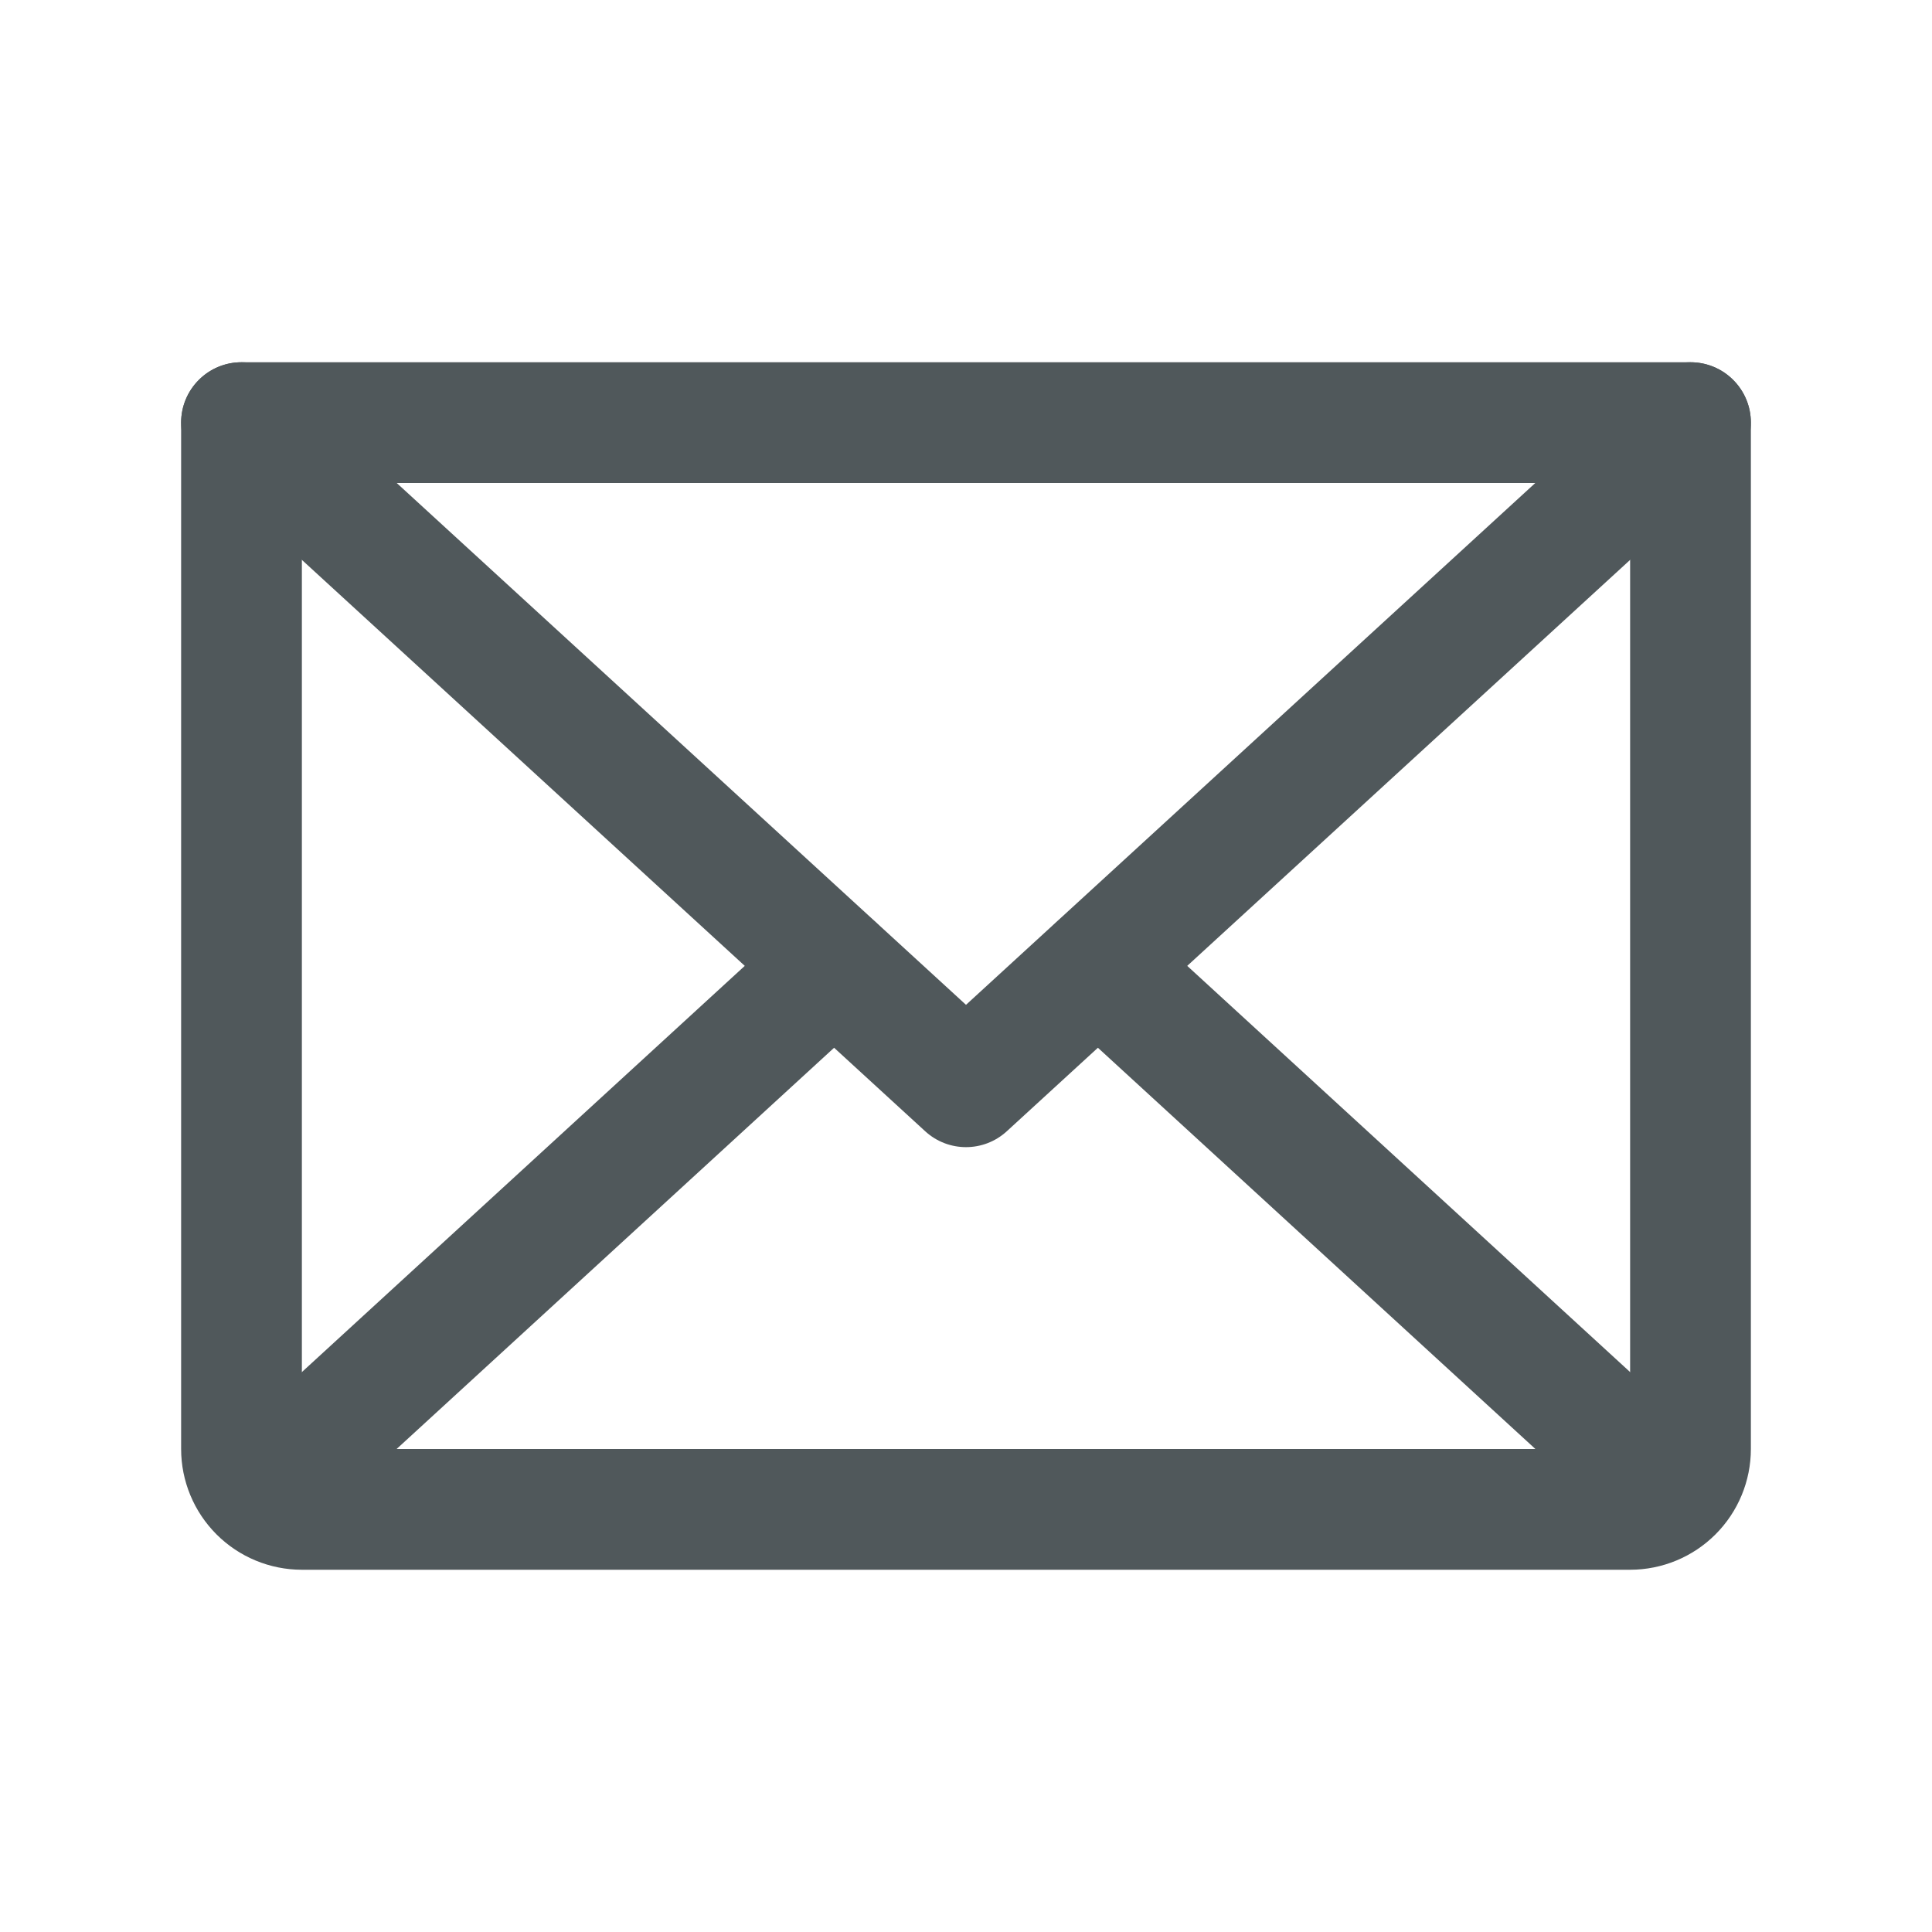 <svg width="32" height="32" viewBox="0 0 32 32" fill="none" xmlns="http://www.w3.org/2000/svg">
<path fill-rule="evenodd" clip-rule="evenodd" d="M3.263 6.324C3.636 5.917 4.269 5.89 4.676 6.263L16 16.643L27.324 6.263C27.731 5.89 28.364 5.917 28.737 6.324C29.11 6.731 29.083 7.364 28.676 7.737L16.676 18.737C16.293 19.088 15.707 19.088 15.324 18.737L3.324 7.737C2.917 7.364 2.89 6.731 3.263 6.324Z" fill="#50585B"/>
<path fill-rule="evenodd" clip-rule="evenodd" d="M3 7C3 6.448 3.448 6 4 6H28C28.552 6 29 6.448 29 7V24C29 24.53 28.789 25.039 28.414 25.414C28.039 25.789 27.53 26 27 26H5C4.47 26 3.961 25.789 3.586 25.414C3.211 25.039 3 24.53 3 24V7ZM5 8V24H27V8H5Z" fill="#50585B"/>
<path fill-rule="evenodd" clip-rule="evenodd" d="M14.55 15.324C14.923 15.731 14.895 16.364 14.488 16.737L4.988 25.45C4.581 25.823 3.949 25.795 3.576 25.388C3.202 24.981 3.23 24.349 3.637 23.976L13.137 15.263C13.544 14.89 14.176 14.917 14.55 15.324Z" fill="#50585B"/>
<path fill-rule="evenodd" clip-rule="evenodd" d="M17.451 15.324C17.824 14.917 18.456 14.89 18.863 15.263L28.363 23.976C28.77 24.349 28.798 24.981 28.424 25.388C28.051 25.795 27.419 25.823 27.012 25.45L17.512 16.737C17.105 16.364 17.077 15.731 17.451 15.324Z" fill="#50585B"/>
</svg>
